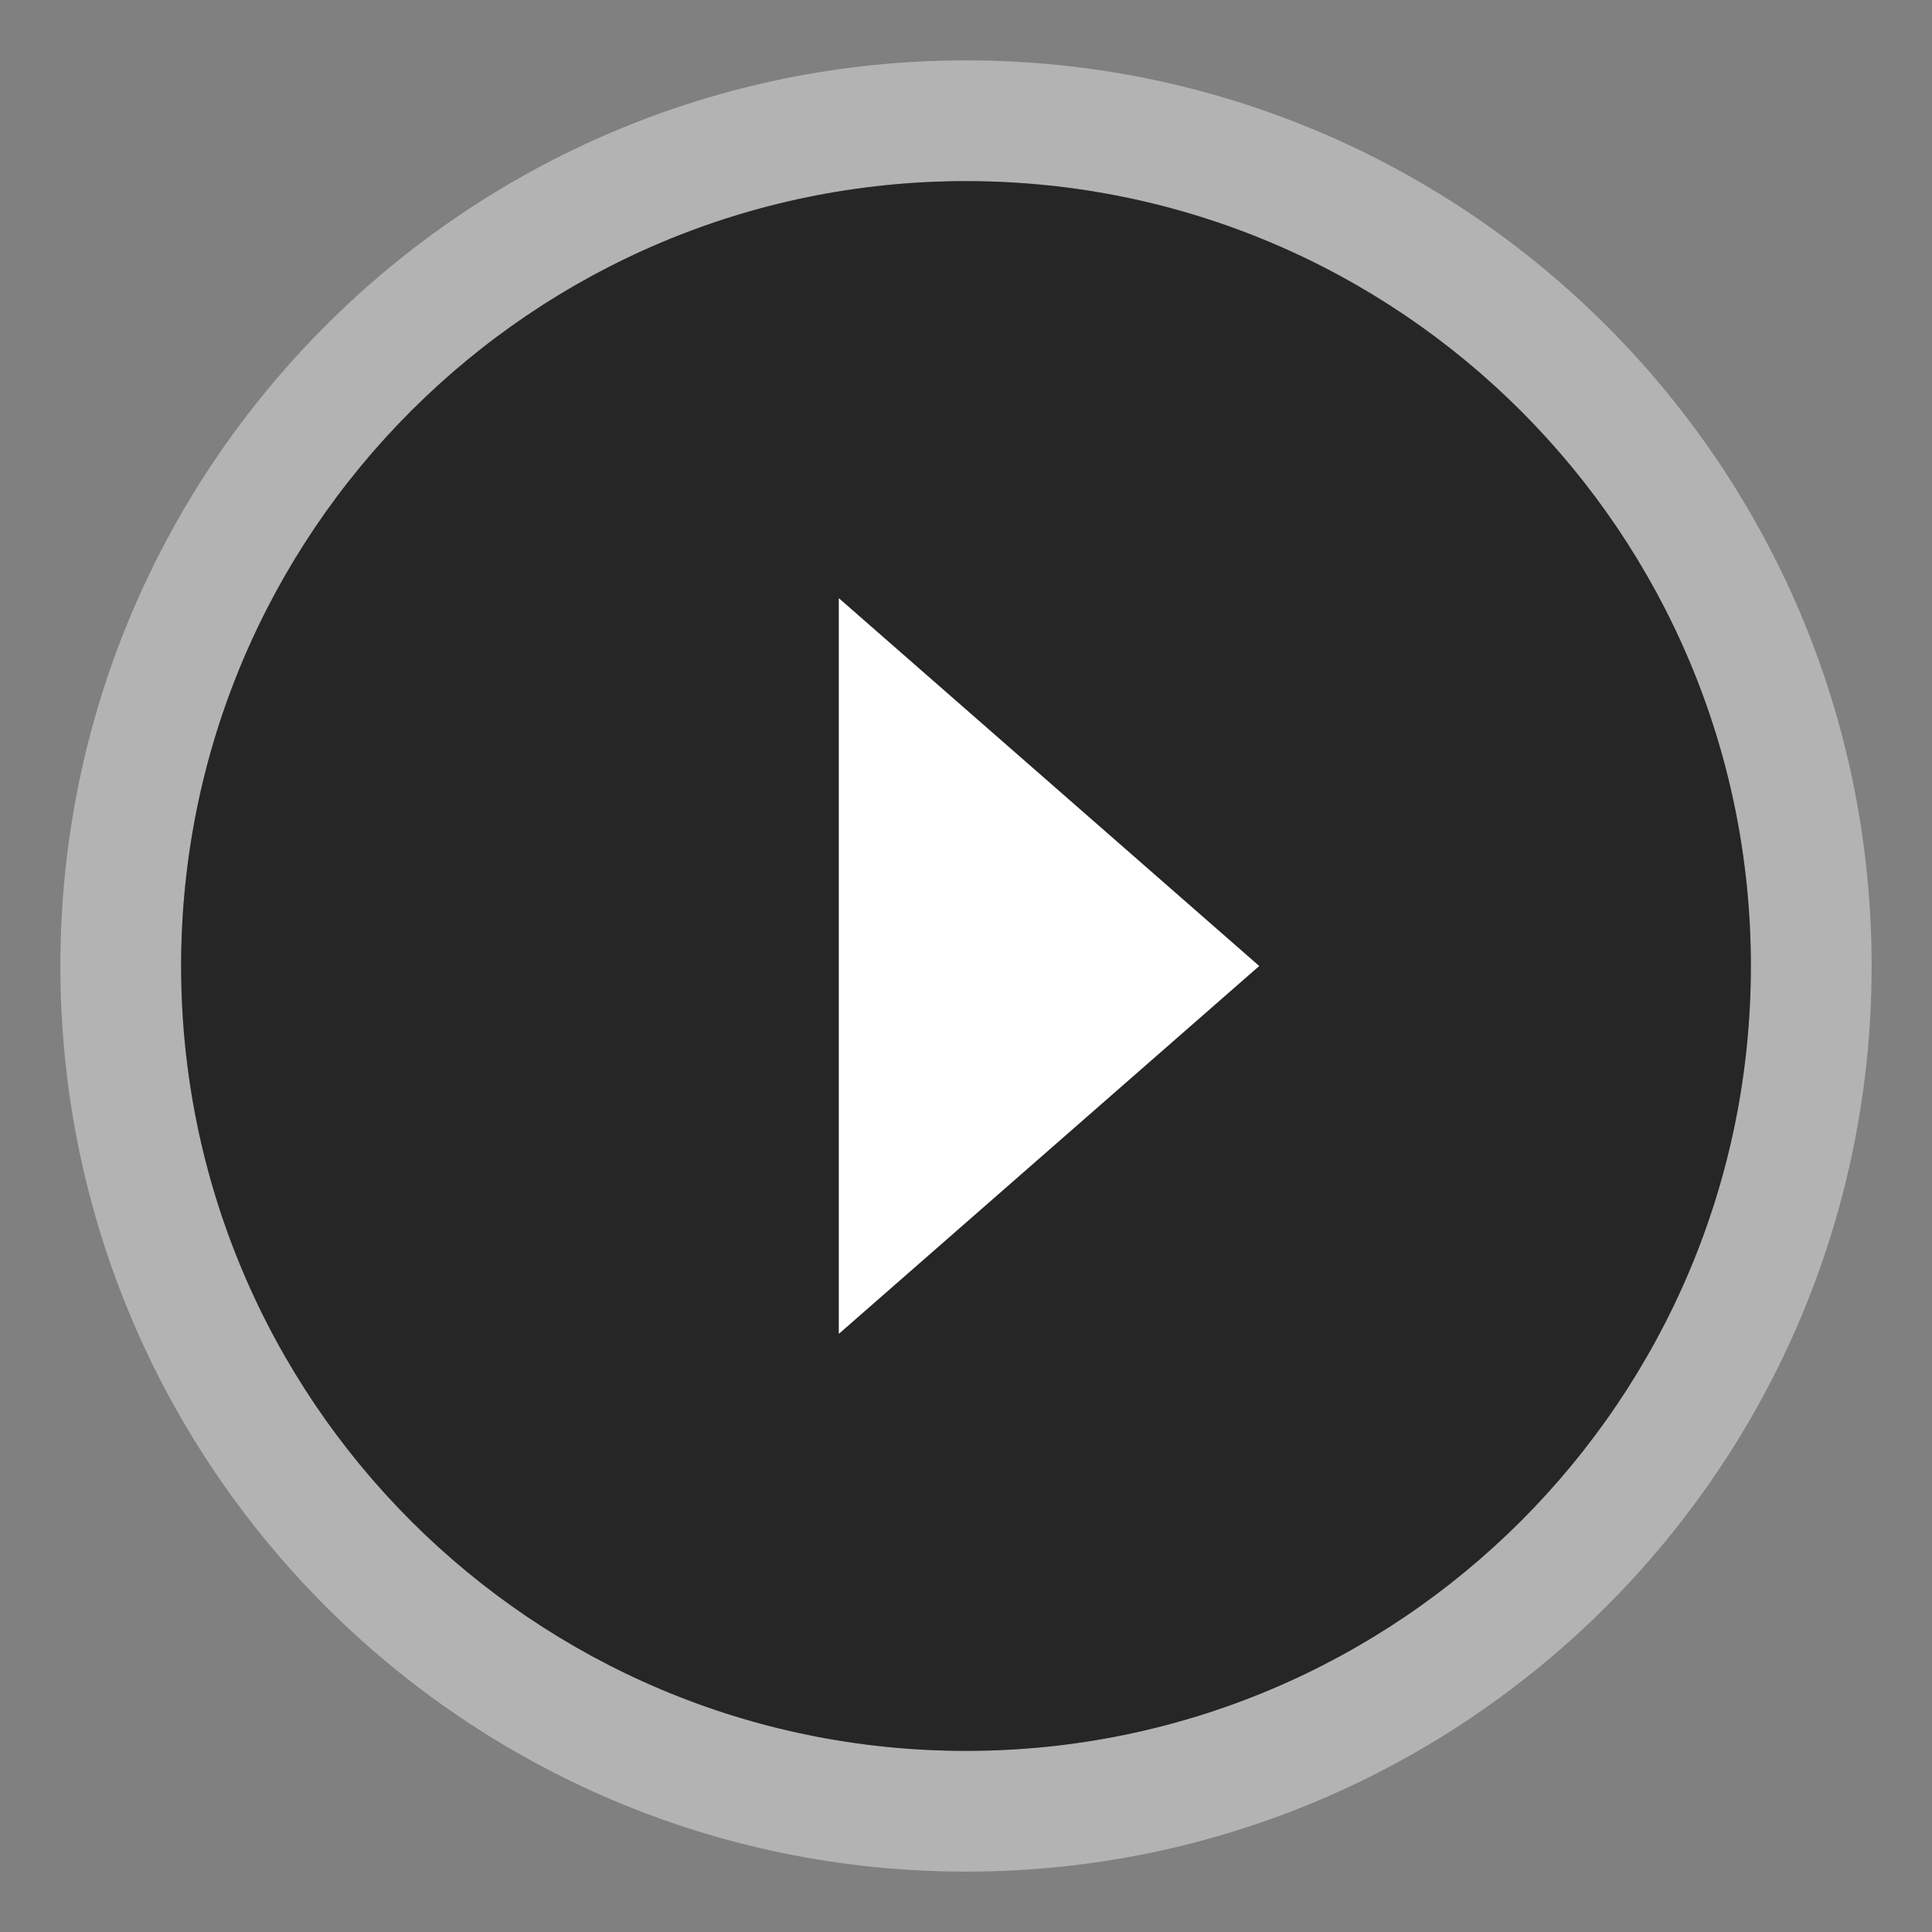<?xml version="1.0" encoding="utf-8"?>
<!-- Generator: Adobe Illustrator 16.0.4, SVG Export Plug-In . SVG Version: 6.00 Build 0)  -->
<!DOCTYPE svg PUBLIC "-//W3C//DTD SVG 1.1//EN" "http://www.w3.org/Graphics/SVG/1.1/DTD/svg11.dtd">
<svg version="1.1" id="Layer_2" xmlns="http://www.w3.org/2000/svg" xmlns:xlink="http://www.w3.org/1999/xlink" x="0px" y="0px"
	 width="64px" height="64px" viewBox="0 0 64 64" enable-background="new 0 0 64 64" xml:space="preserve">
<rect x="0" y="0" width="64" height="64" fill="#808080" stroke="none"/>
<path opacity="0.4" fill="#FFFFFF" d="M32,2C15.432,2,2,15.432,2,32s13.432,30,30,30s30-13.432,30-30S48.568,2,32,2z M32,58
	C17.641,58,6,46.359,6,32S17.641,6,32,6s26,11.641,26,26S46.359,58,32,58z"/>
<path opacity="0.8" fill="#0F0F0F" d="M32,6C17.641,6,6,17.641,6,32s11.641,26,26,26s26-11.641,26-26S46.359,6,32,6z M27.789,44.182
	V19.819L41.711,32L27.789,44.182z"/>
<polygon fill="#FFFFFF" points="27.789,44.182 41.711,32 27.789,19.819 "/>
</svg>
